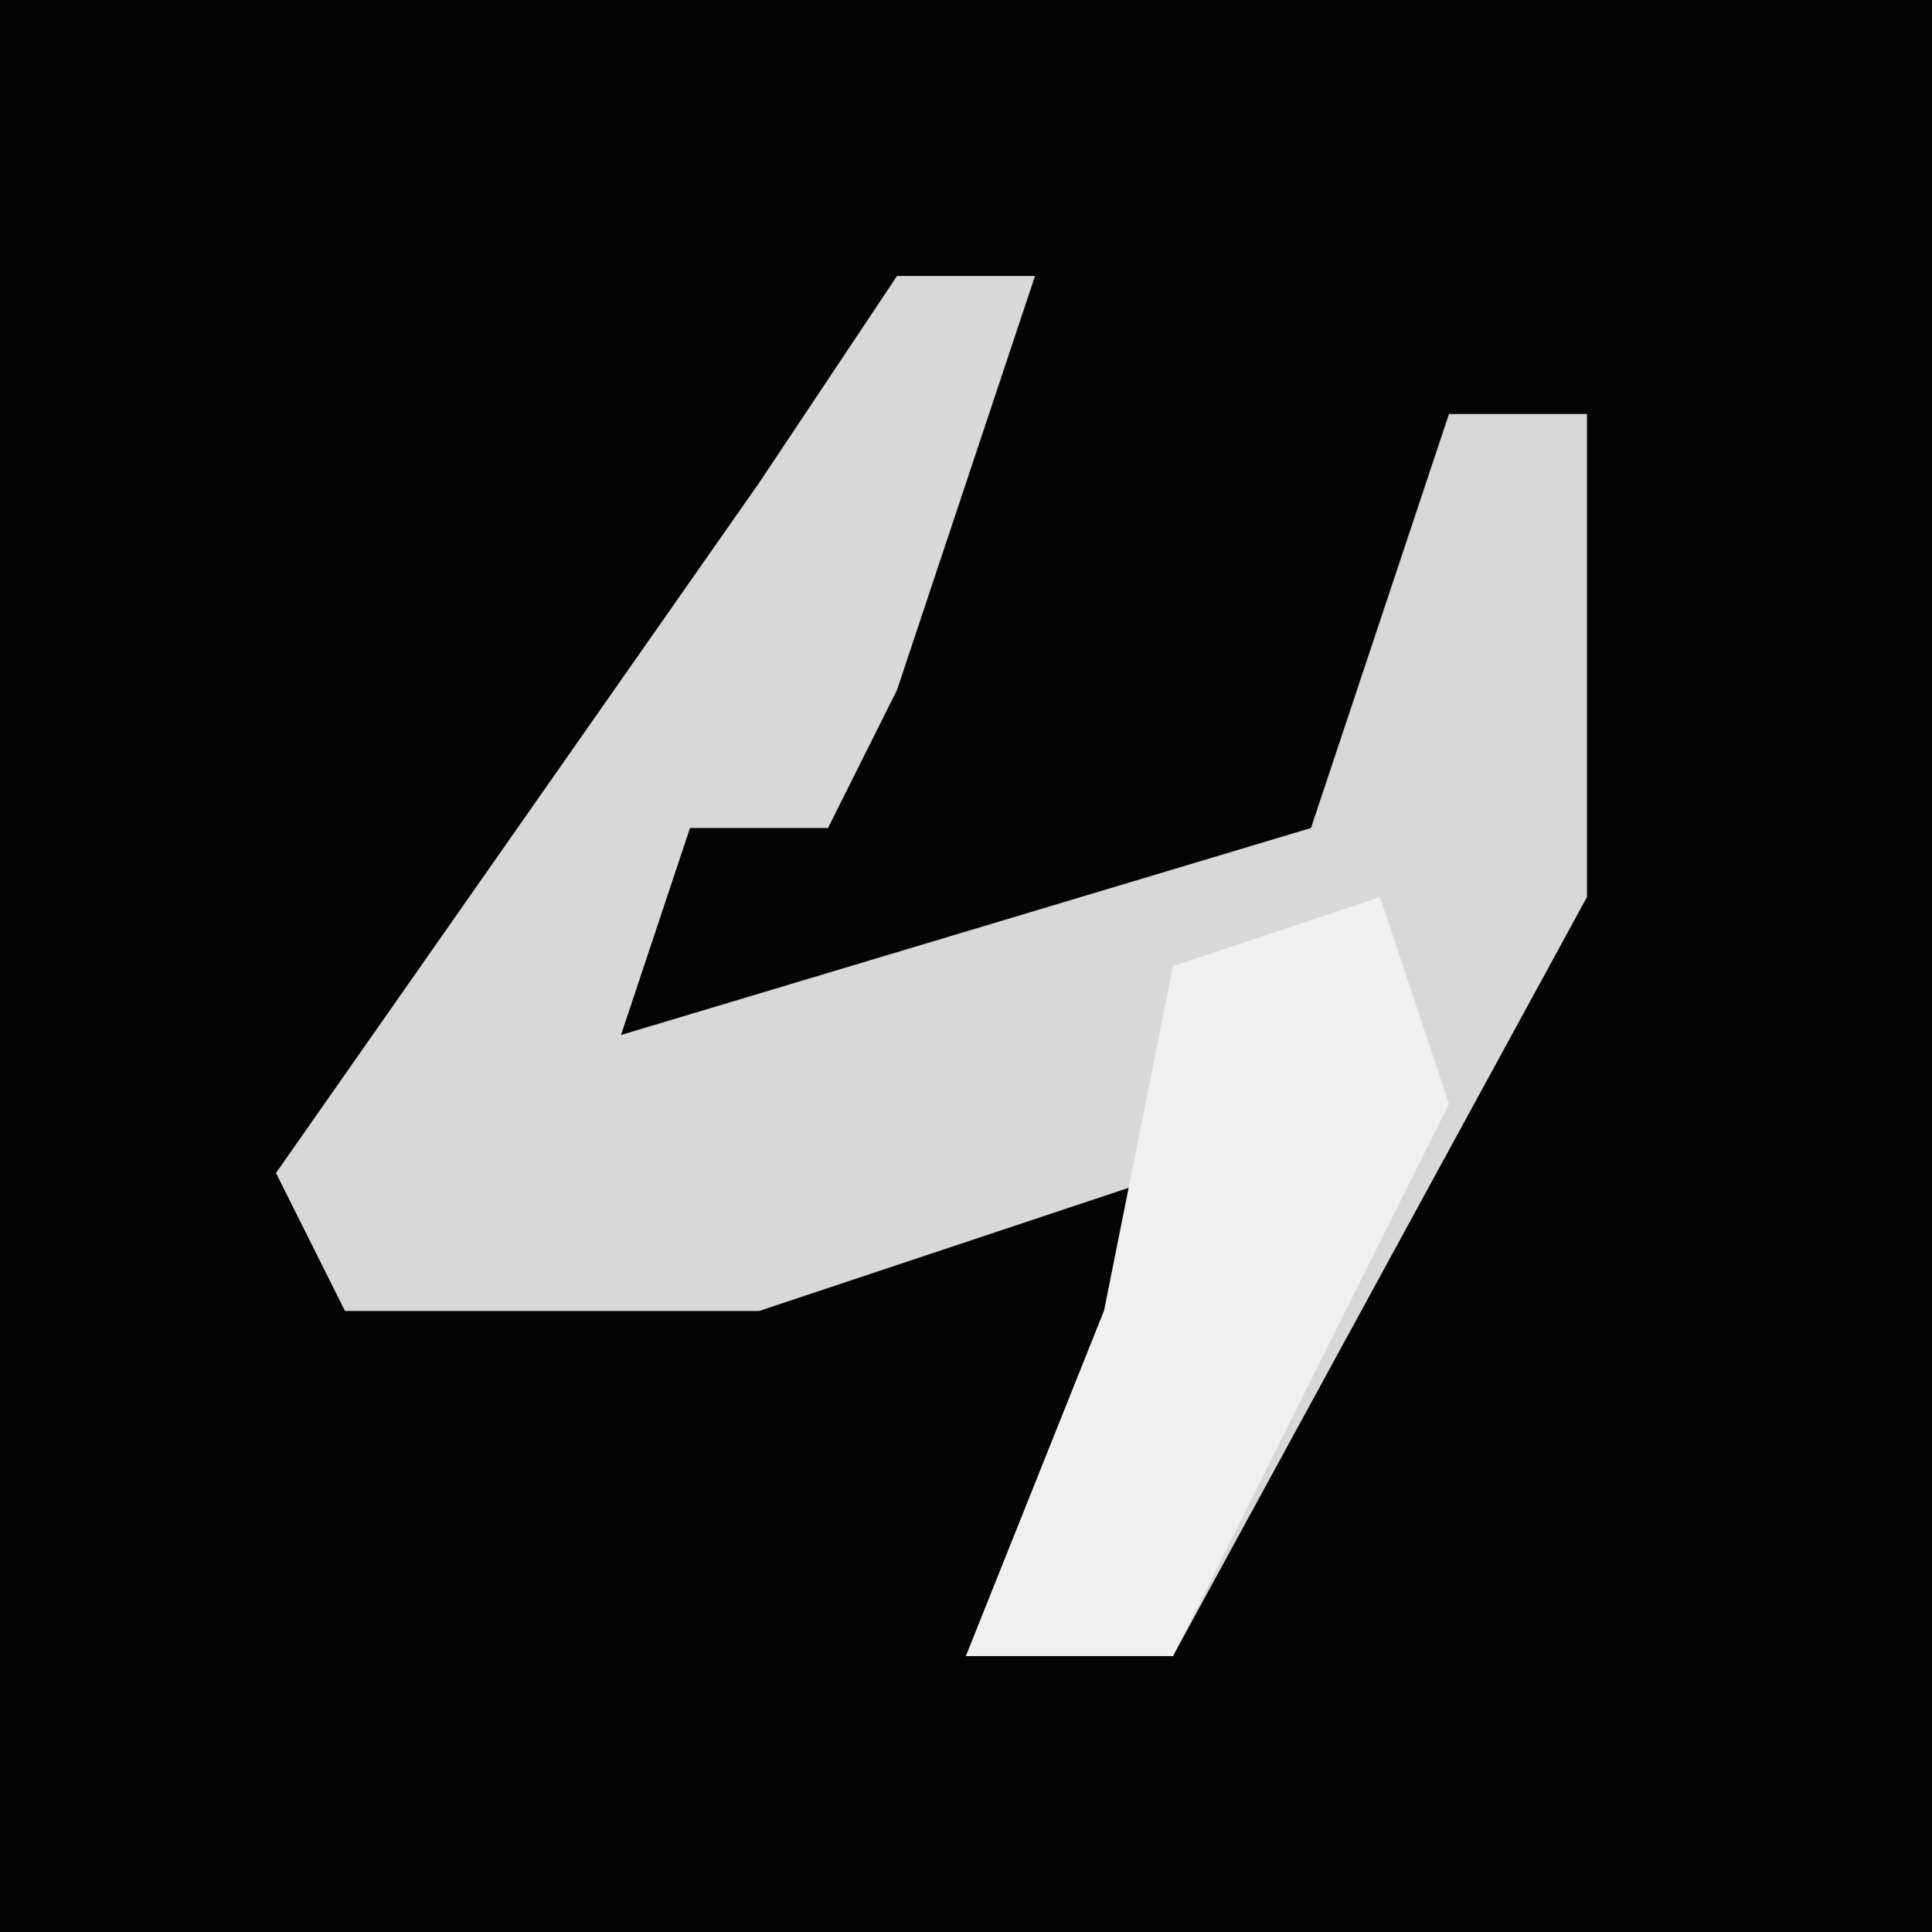 <?xml version="1.0" encoding="UTF-8"?>
<svg version="1.1" xmlns="http://www.w3.org/2000/svg" width="28" height="28">
<path d="M0,0 L28,0 L28,28 L0,28 Z " fill="#040404" transform="translate(0,0)"/>
<path d="M0,0 L2,0 L0,6 L-1,8 L-3,8 L-4,11 L6,8 L8,2 L10,2 L10,9 L4,20 L1,20 L3,15 L4,13 L-2,15 L-8,15 L-9,13 L-2,3 Z " fill="#D8D8D8" transform="translate(13,4)"/>
<path d="M0,0 L1,3 L-3,11 L-6,11 L-4,6 L-3,1 Z " fill="#F0F0F0" transform="translate(20,13)"/>
</svg>
